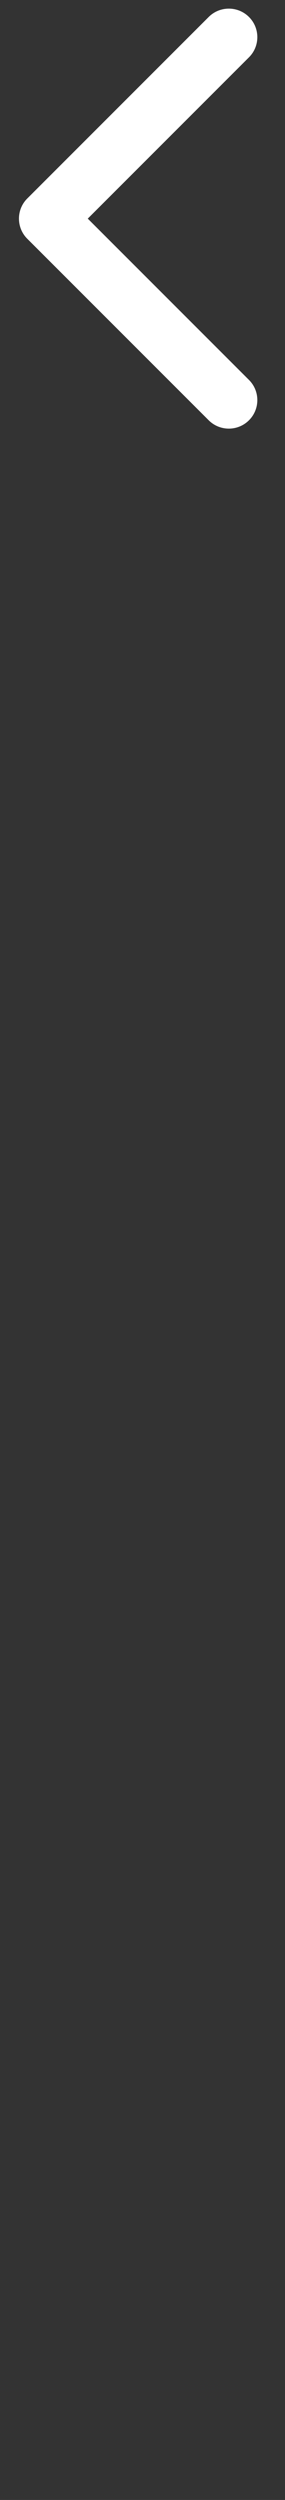<svg width="30" height="263" viewBox="0 0 30 263" fill="none" xmlns="http://www.w3.org/2000/svg">
<rect x="0" y="0" width="30" height="263" fill="#333333" stroke="none"/>
<path d="M2.874 25.121C1.702 23.95 1.702 22.05 2.874 20.879L21.966 1.787C23.137 0.615 25.037 0.615 26.208 1.787C27.38 2.958 27.38 4.858 26.208 6.029L9.238 23L26.208 39.971C27.38 41.142 27.38 43.042 26.208 44.213C25.037 45.385 23.137 45.385 21.966 44.213L2.874 25.121ZM5.995 26L4.995 26L4.995 20L5.995 20L5.995 26Z" fill="white"/>
</svg>
